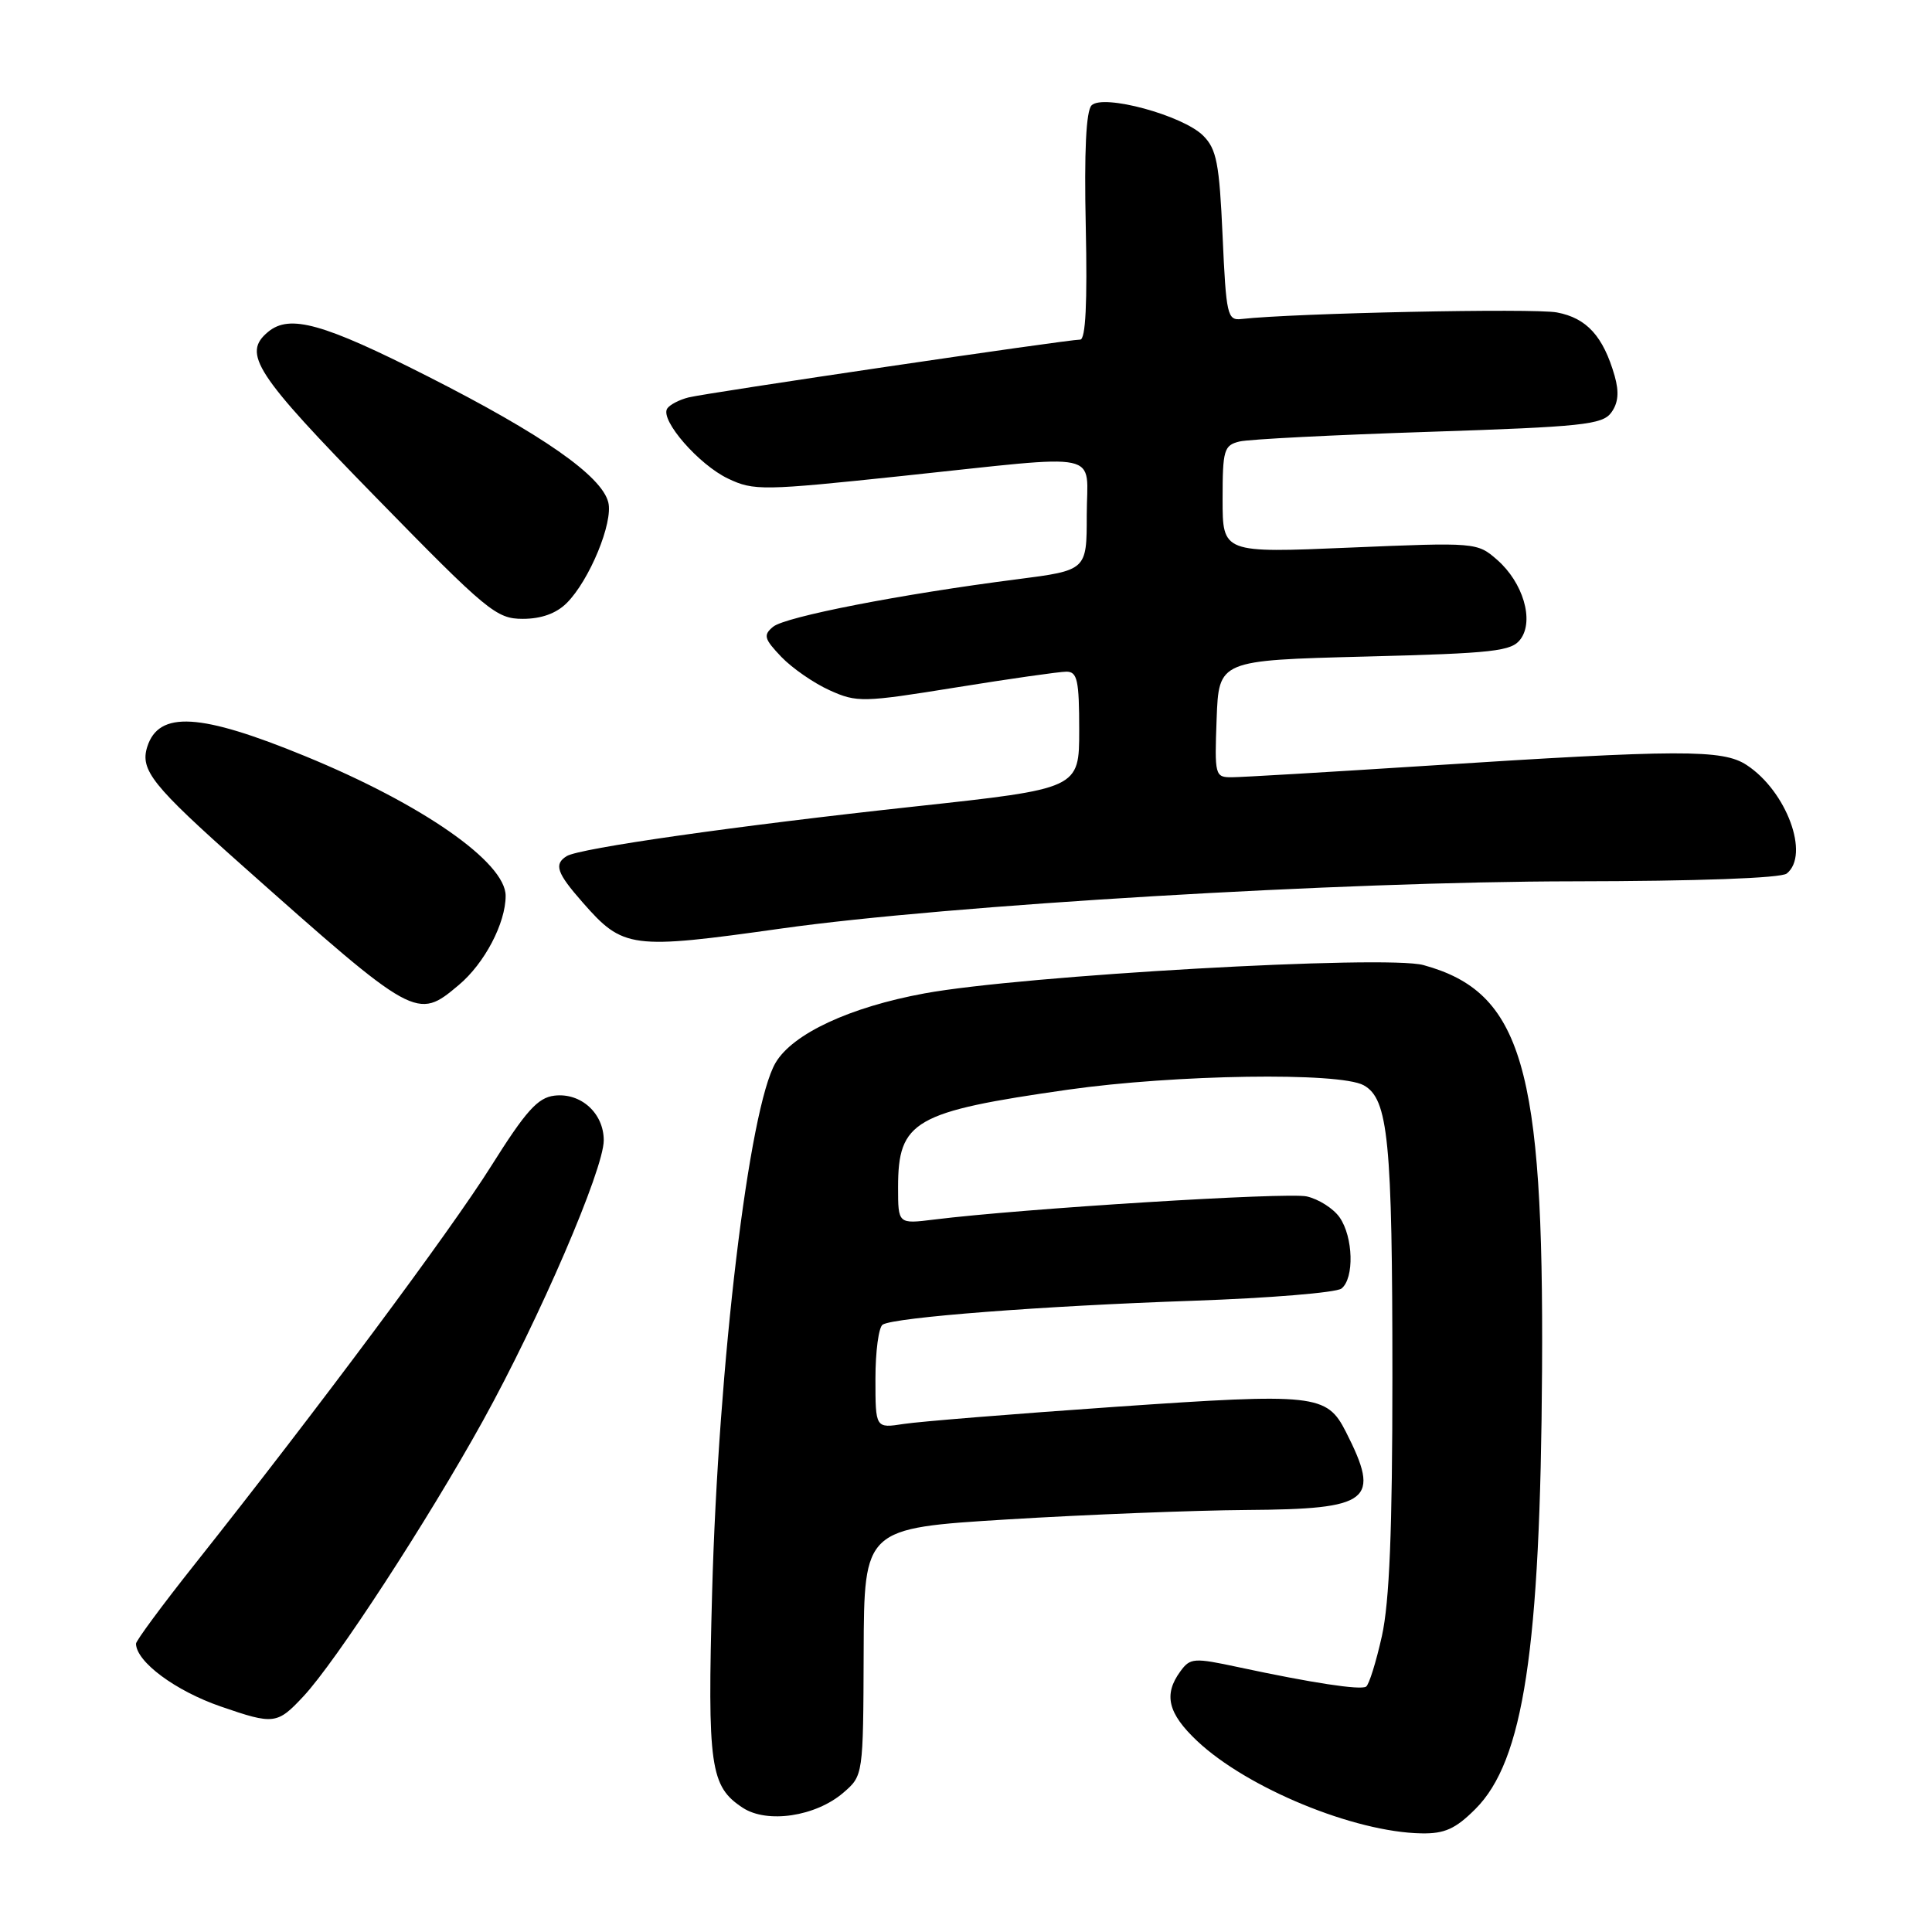 <?xml version="1.0" encoding="UTF-8" standalone="no"?>
<!DOCTYPE svg PUBLIC "-//W3C//DTD SVG 1.1//EN" "http://www.w3.org/Graphics/SVG/1.1/DTD/svg11.dtd" >
<svg xmlns="http://www.w3.org/2000/svg" xmlns:xlink="http://www.w3.org/1999/xlink" version="1.1" viewBox="0 0 256 256">
 <g >
 <path fill="currentColor"
d=" M 195.50 239.70 C 201.88 233.32 204.11 218.62 204.33 181.50 C 204.57 141.37 201.66 131.46 188.62 127.88 C 183.65 126.51 135.42 129.25 122.50 131.63 C 112.60 133.45 105.04 136.97 102.77 140.82 C 99.25 146.77 95.18 180.72 94.36 211.00 C 93.73 234.10 94.10 236.71 98.42 239.54 C 101.66 241.66 108.08 240.70 111.75 237.54 C 114.38 235.27 114.38 235.27 114.44 218.89 C 114.50 202.50 114.50 202.50 133.50 201.33 C 143.95 200.69 158.21 200.13 165.18 200.08 C 181.64 199.97 183.00 198.90 178.33 189.71 C 175.80 184.74 174.29 184.58 147.80 186.41 C 134.44 187.34 121.81 188.36 119.75 188.68 C 116.00 189.26 116.00 189.26 116.00 182.69 C 116.00 179.07 116.43 175.85 116.96 175.52 C 118.53 174.55 138.19 173.04 158.00 172.36 C 168.18 172.01 177.06 171.28 177.75 170.74 C 179.47 169.39 179.32 163.90 177.50 161.30 C 176.67 160.12 174.71 158.88 173.14 158.53 C 170.56 157.96 135.51 160.14 123.75 161.60 C 119.00 162.19 119.00 162.19 119.00 157.32 C 119.00 148.52 121.12 147.30 141.50 144.39 C 155.72 142.37 177.48 142.04 180.69 143.80 C 183.96 145.60 184.50 151.07 184.50 182.50 C 184.50 202.76 184.11 212.24 183.11 216.78 C 182.34 220.23 181.40 223.25 181.01 223.49 C 180.23 223.97 173.86 223.00 164.15 220.92 C 158.18 219.64 157.71 219.67 156.40 221.47 C 154.15 224.54 154.75 227.03 158.62 230.68 C 165.25 236.93 179.44 242.78 188.35 242.93 C 191.42 242.99 192.87 242.33 195.50 239.70 Z  M 40.21 224.77 C 44.50 220.18 56.69 201.46 63.98 188.28 C 71.48 174.72 80.00 154.95 80.00 151.10 C 80.00 147.51 76.97 144.76 73.46 145.18 C 71.26 145.44 69.68 147.20 65.09 154.50 C 59.65 163.16 42.05 186.79 25.78 207.30 C 21.50 212.69 18.01 217.42 18.02 217.80 C 18.07 220.21 23.25 224.05 29.25 226.12 C 36.29 228.55 36.73 228.50 40.21 224.77 Z  M 60.80 130.51 C 64.21 127.65 67.00 122.32 67.00 118.70 C 67.00 114.26 55.95 106.56 40.45 100.20 C 26.53 94.48 21.04 94.15 19.51 98.96 C 18.54 102.04 20.19 104.10 32.05 114.64 C 55.08 135.11 55.23 135.20 60.80 130.51 Z  M 103.56 123.03 C 125.53 119.93 177.99 116.81 208.50 116.78 C 224.90 116.76 235.99 116.36 236.75 115.75 C 239.85 113.28 236.73 104.83 231.44 101.37 C 228.26 99.28 222.68 99.30 188.71 101.49 C 175.94 102.31 164.47 102.99 163.21 102.99 C 160.99 103.00 160.93 102.75 161.21 95.25 C 161.50 87.50 161.50 87.50 180.83 87.00 C 198.02 86.56 200.31 86.30 201.49 84.68 C 203.30 82.20 201.81 77.18 198.38 74.18 C 195.74 71.87 195.55 71.86 178.86 72.56 C 162.00 73.28 162.00 73.28 162.00 66.16 C 162.00 59.60 162.18 59.00 164.25 58.50 C 165.49 58.20 176.78 57.63 189.34 57.22 C 209.68 56.55 212.33 56.27 213.50 54.67 C 214.43 53.40 214.56 51.96 213.95 49.81 C 212.44 44.55 210.24 42.14 206.30 41.40 C 203.22 40.82 171.41 41.49 164.50 42.27 C 162.63 42.49 162.47 41.77 162.00 31.27 C 161.57 21.64 161.21 19.75 159.42 17.97 C 156.73 15.29 146.18 12.42 144.64 13.96 C 143.91 14.69 143.65 20.09 143.87 30.03 C 144.09 40.15 143.85 45.00 143.13 45.00 C 141.42 45.00 93.73 52.04 91.24 52.66 C 90.00 52.97 88.72 53.64 88.40 54.15 C 87.46 55.68 92.61 61.59 96.48 63.42 C 99.88 65.04 101.07 65.02 119.62 63.06 C 146.78 60.20 144.00 59.60 144.00 68.28 C 144.00 75.57 144.00 75.57 134.75 76.76 C 119.37 78.73 104.04 81.72 102.44 83.05 C 101.11 84.15 101.25 84.65 103.53 87.04 C 104.97 88.54 107.85 90.53 109.94 91.47 C 113.55 93.10 114.33 93.08 126.67 91.09 C 133.79 89.94 140.38 89.00 141.31 89.00 C 142.75 89.00 143.00 90.14 143.00 96.75 C 143.00 104.50 143.00 104.50 121.25 106.86 C 97.45 109.44 76.80 112.39 75.09 113.44 C 73.37 114.51 73.77 115.67 77.20 119.57 C 82.58 125.71 83.60 125.84 103.56 123.03 Z  M 75.10 79.90 C 78.11 76.89 81.27 69.23 80.60 66.56 C 79.73 63.06 71.88 57.58 56.72 49.89 C 42.82 42.84 38.39 41.60 35.53 43.97 C 32.06 46.85 33.76 49.48 49.77 65.86 C 64.57 81.01 65.77 82.00 69.27 82.00 C 71.73 82.00 73.72 81.28 75.10 79.90 Z "/>
</g>
</svg>